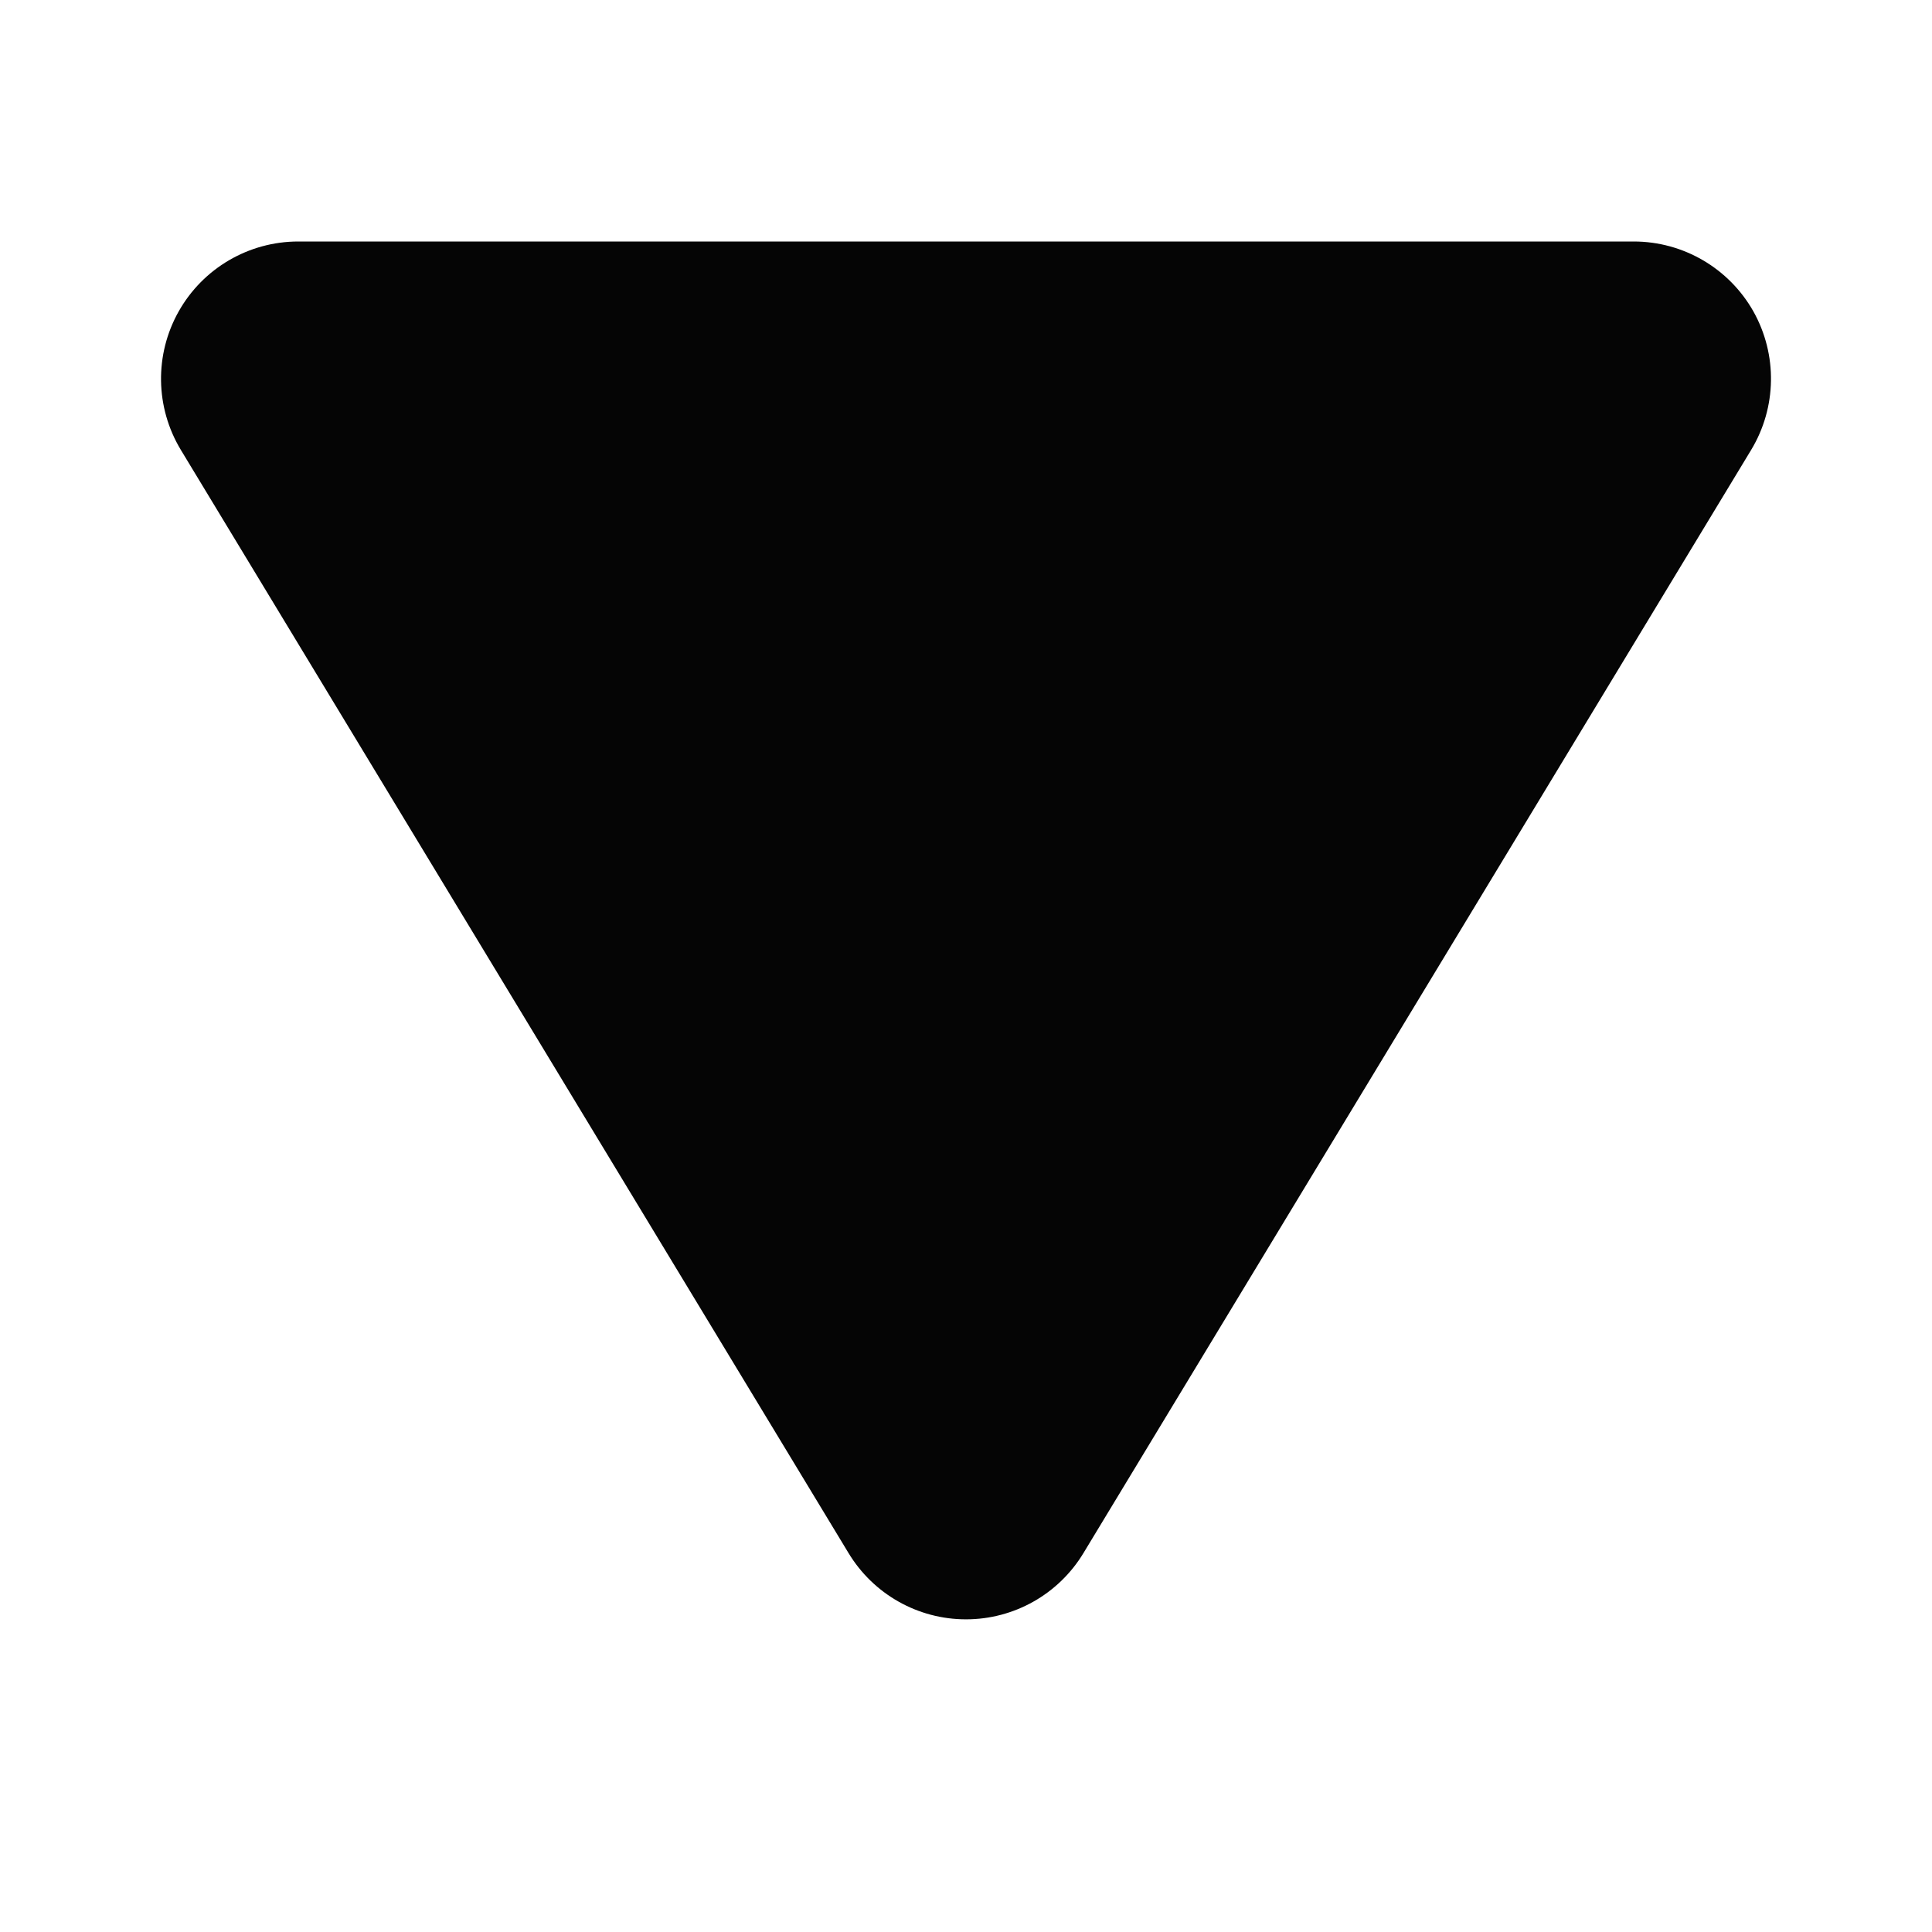 <?xml version="1.0" encoding="UTF-8"?>
<svg width="24px" height="24px" viewBox="0 0 24 24" version="1.1" xmlns="http://www.w3.org/2000/svg" xmlns:xlink="http://www.w3.org/1999/xlink">
    <title>588F11F5-E767-463A-8D39-B2141EBD81F4@1x</title>
    <g id="Symbols" stroke="none" stroke-width="1" fill="none" fill-rule="evenodd">
        <g id="Large-/-Arrow-/-Down-/-Filled" fill="#050505">
            <path d="M21.781,3.868 C21.478,3.332 20.91,3 20.295,3 L3.705,3 C3.09,3 2.522,3.332 2.22,3.868 C1.918,4.404 1.928,5.061 2.246,5.588 L10.541,19.293 C10.85,19.804 11.403,20.116 12,20.116 C12.597,20.116 13.15,19.804 13.459,19.293 L21.754,5.588 C22.072,5.061 22.082,4.404 21.781,3.868 Z" id="ArrowDownFilled"></path>
        </g>
    </g>
</svg>